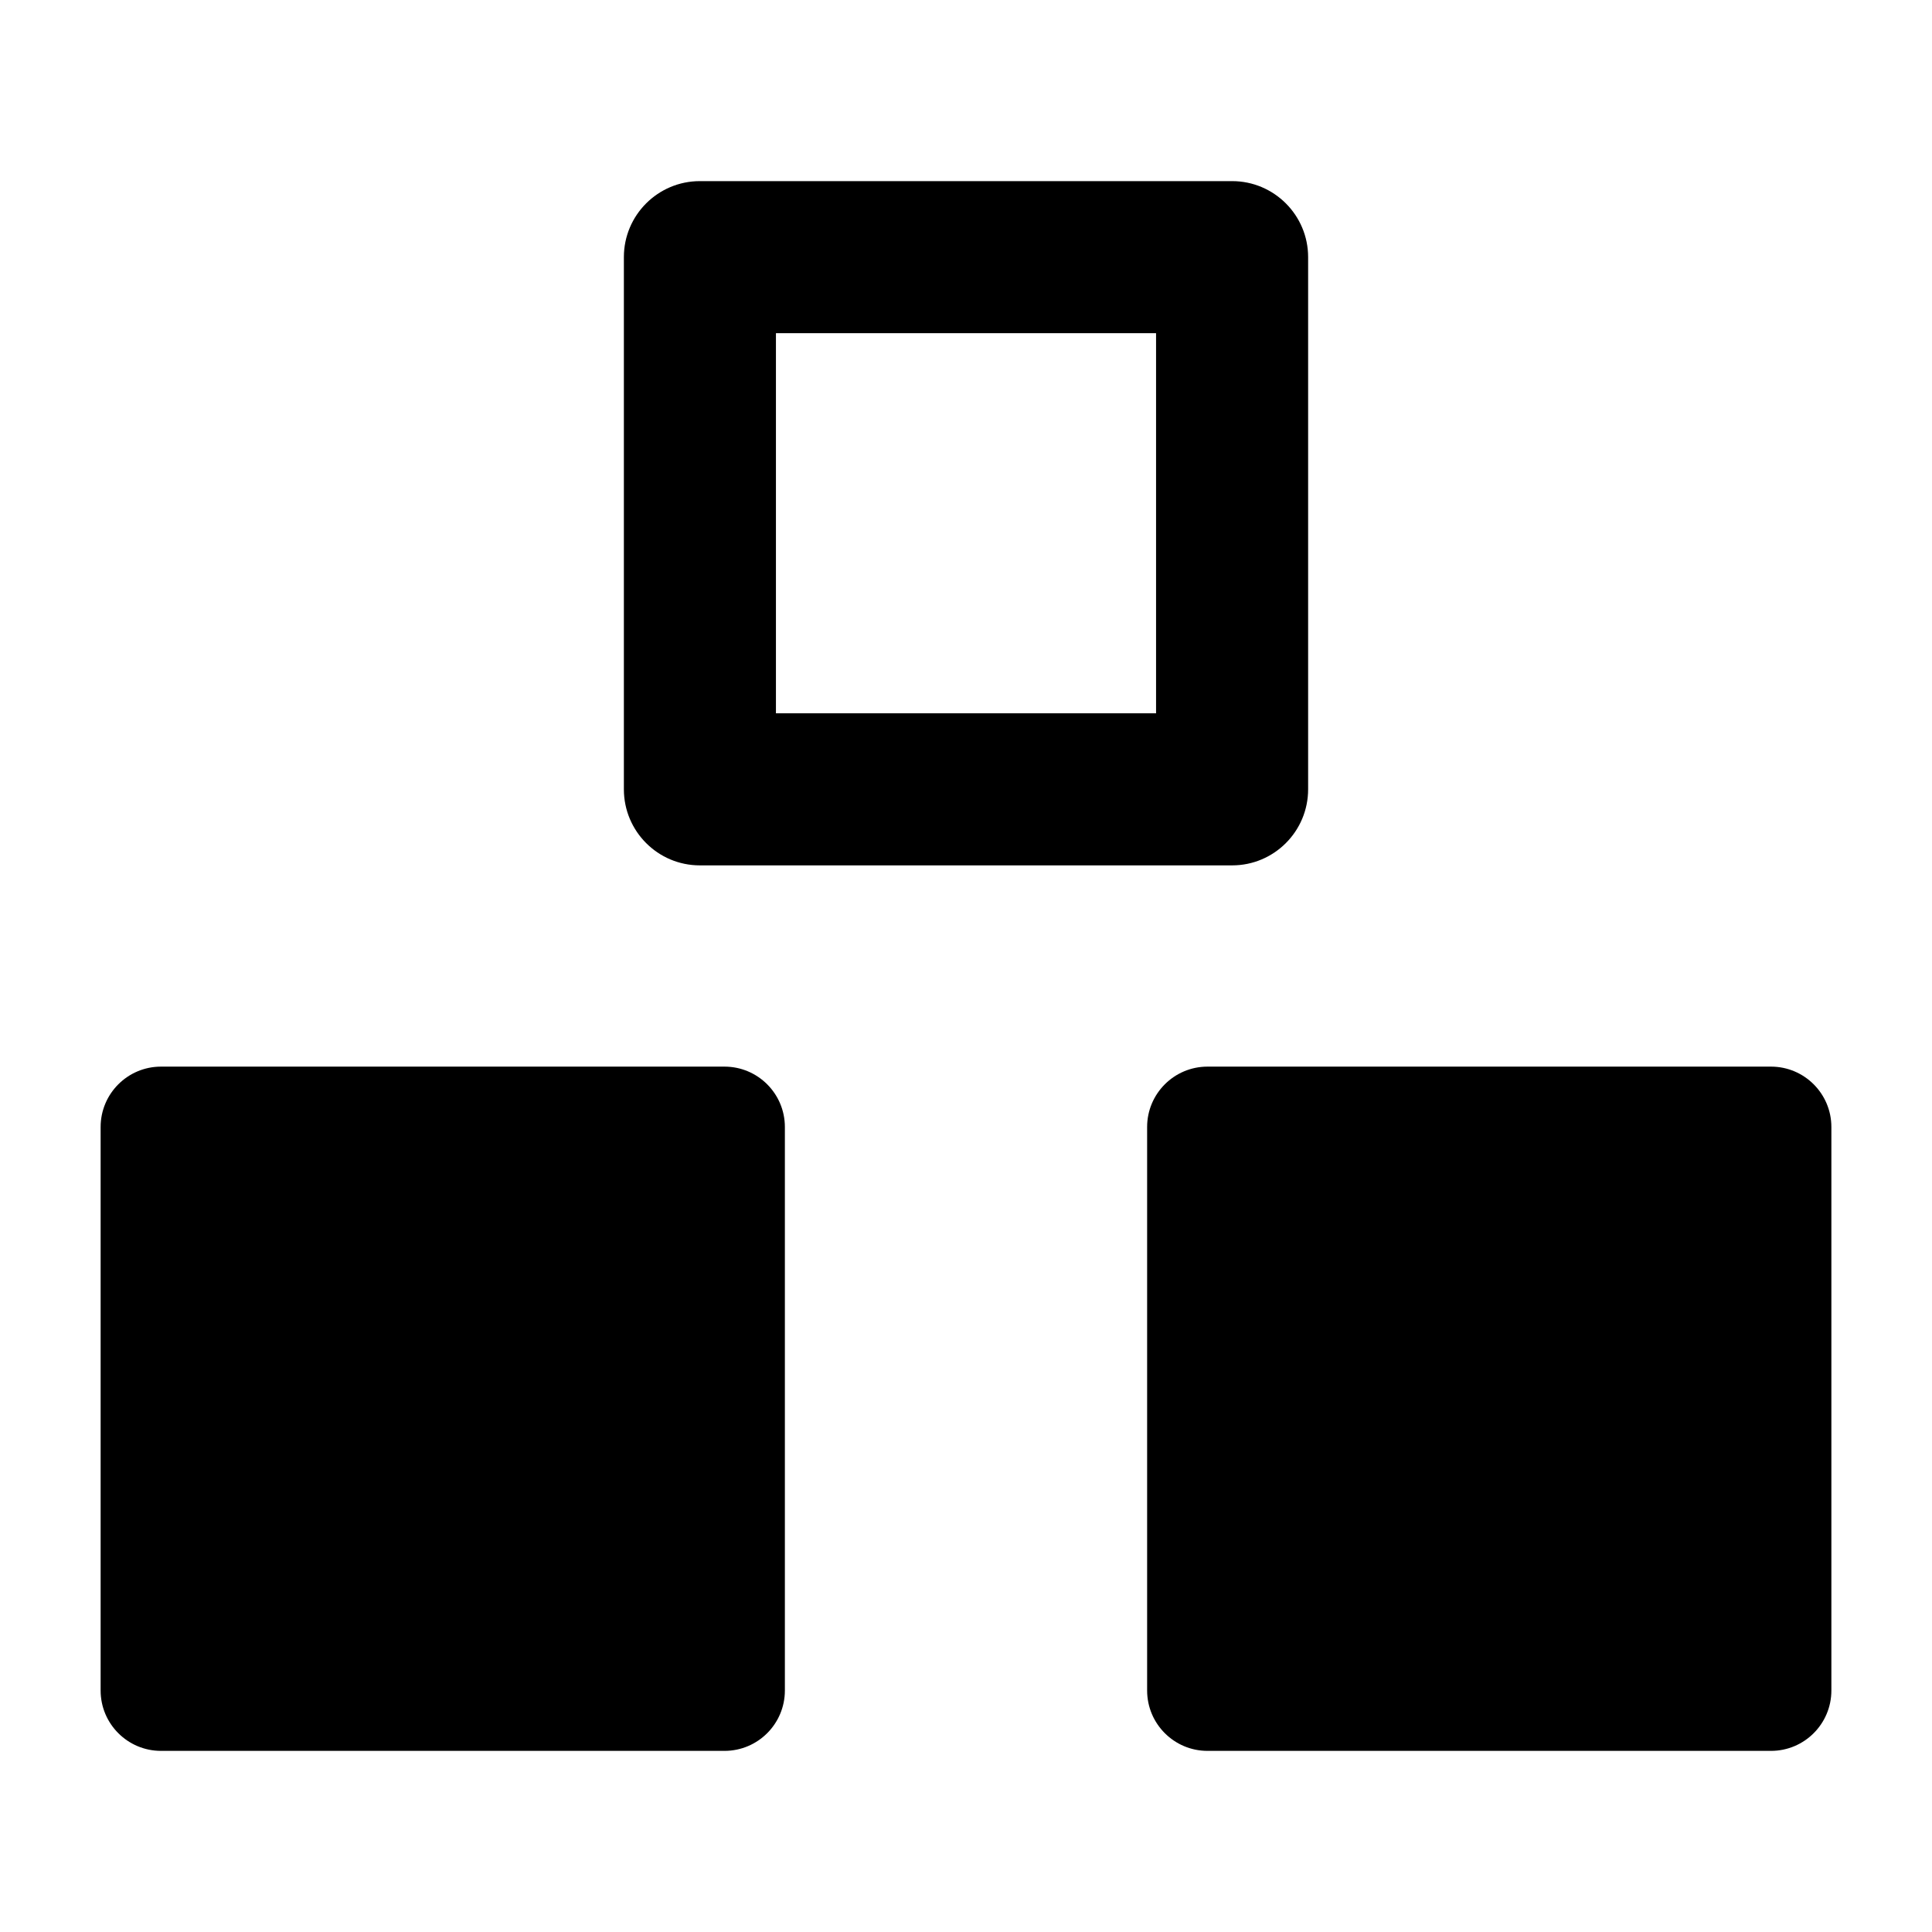 <svg width="24" height="24" viewBox="0 0 24 24" xmlns="http://www.w3.org/2000/svg">
    <path fill-rule="evenodd" clip-rule="evenodd" d="M7.75 3.194C7.75 2.673 8.173 2.25 8.694 2.25H15.306C15.827 2.25 16.25 2.673 16.25 3.194V9.805C16.25 10.327 15.827 10.75 15.306 10.75H8.694C8.173 10.75 7.75 10.327 7.75 9.805V3.194ZM9.639 4.139V8.861H14.361V4.139H9.639Z"/>
    <path d="M1.25 14C1.25 13.586 1.586 13.25 2 13.25H9C9.414 13.25 9.75 13.586 9.75 14V21C9.75 21.414 9.414 21.75 9 21.75H2C1.586 21.75 1.25 21.414 1.25 21V14Z"/>
    <path d="M14.25 14C14.25 13.586 14.586 13.25 15 13.25H22C22.414 13.25 22.75 13.586 22.75 14V21C22.75 21.414 22.414 21.75 22 21.75H15C14.586 21.75 14.25 21.414 14.25 21V14Z"/>
</svg>
